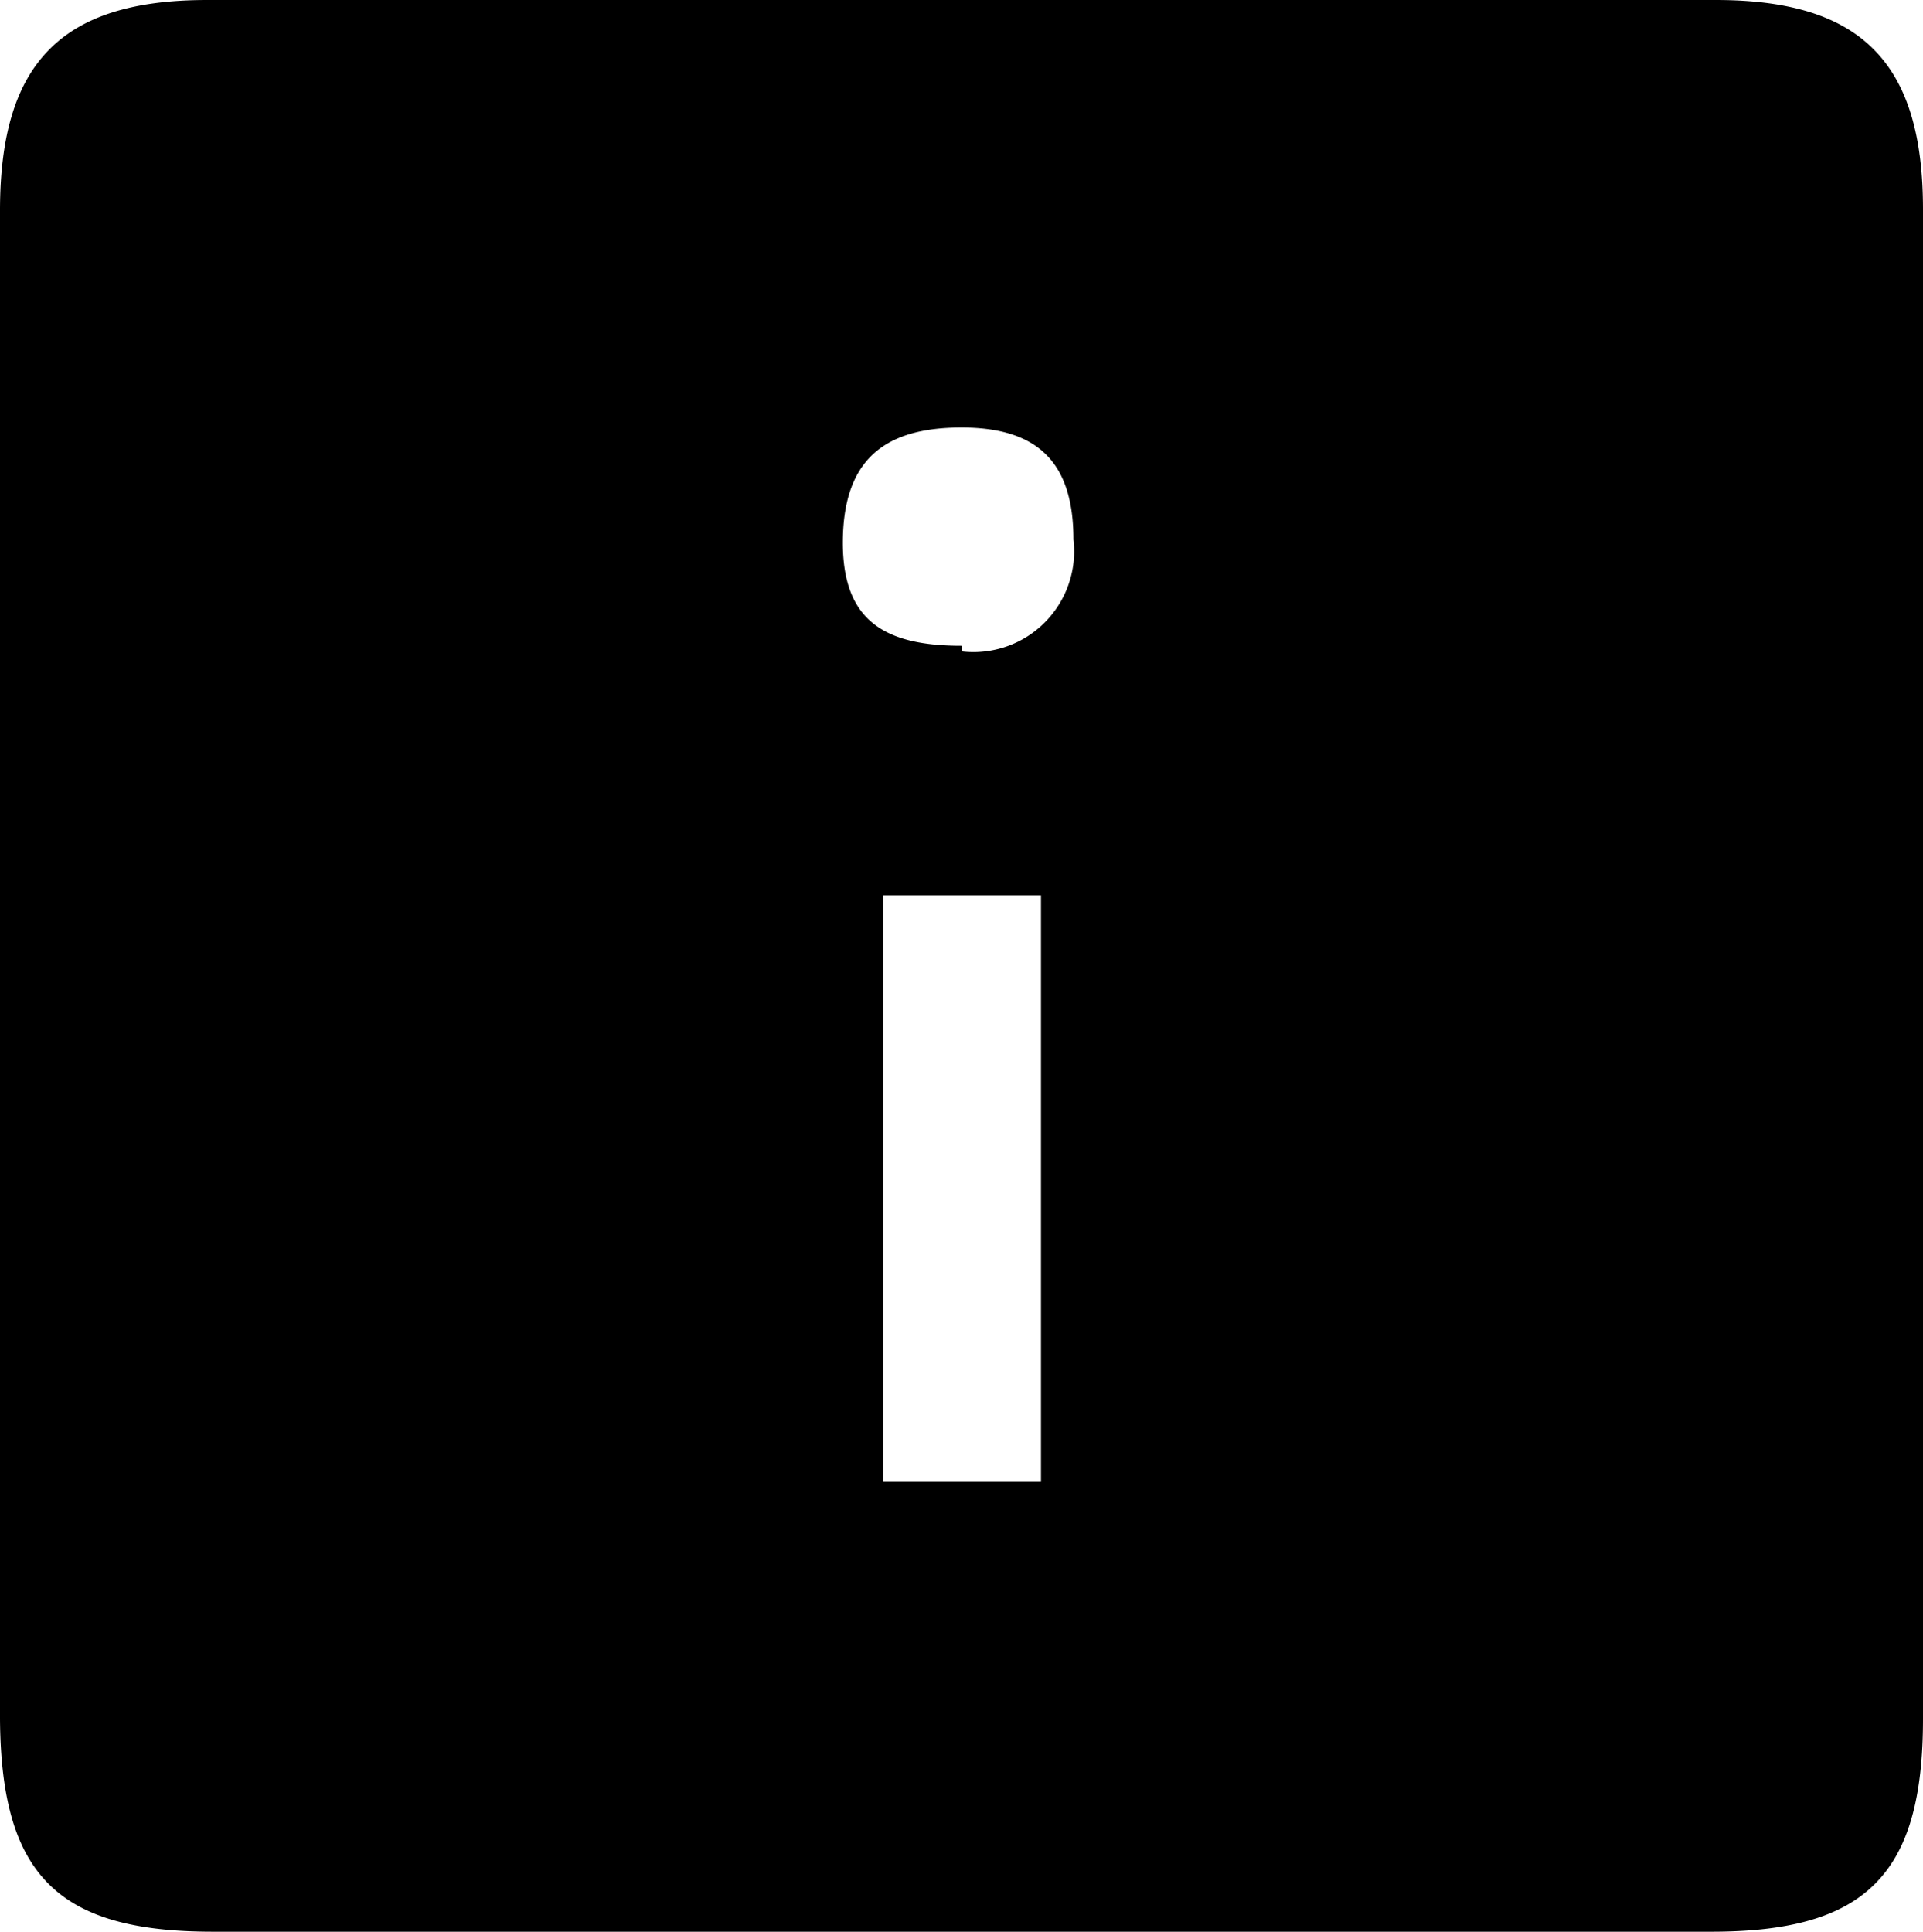 <svg xmlns="http://www.w3.org/2000/svg" viewBox="0 0 17.18 17.26"><g id="Layer_2" data-name="Layer 2"><g id="Layer_1-2" data-name="Layer 1"><path d="M17.18,8.62c0,2.25,0,4.49,0,6.74,0,1.39-.51,1.9-1.89,1.9H1.9c-1.39,0-1.89-.51-1.9-1.9V1.88C0,.56.55,0,1.85,0H15.33c1.3,0,1.85.56,1.85,1.87C17.19,4.13,17.18,6.37,17.18,8.62ZM7.89,8v5.24H9.3V8Zm.7-2.18a.9.9,0,0,0,1-1c0-.68-.31-1-1-1s-1.05.29-1.06,1S7.88,5.77,8.59,5.77Z"/></g></g></svg>